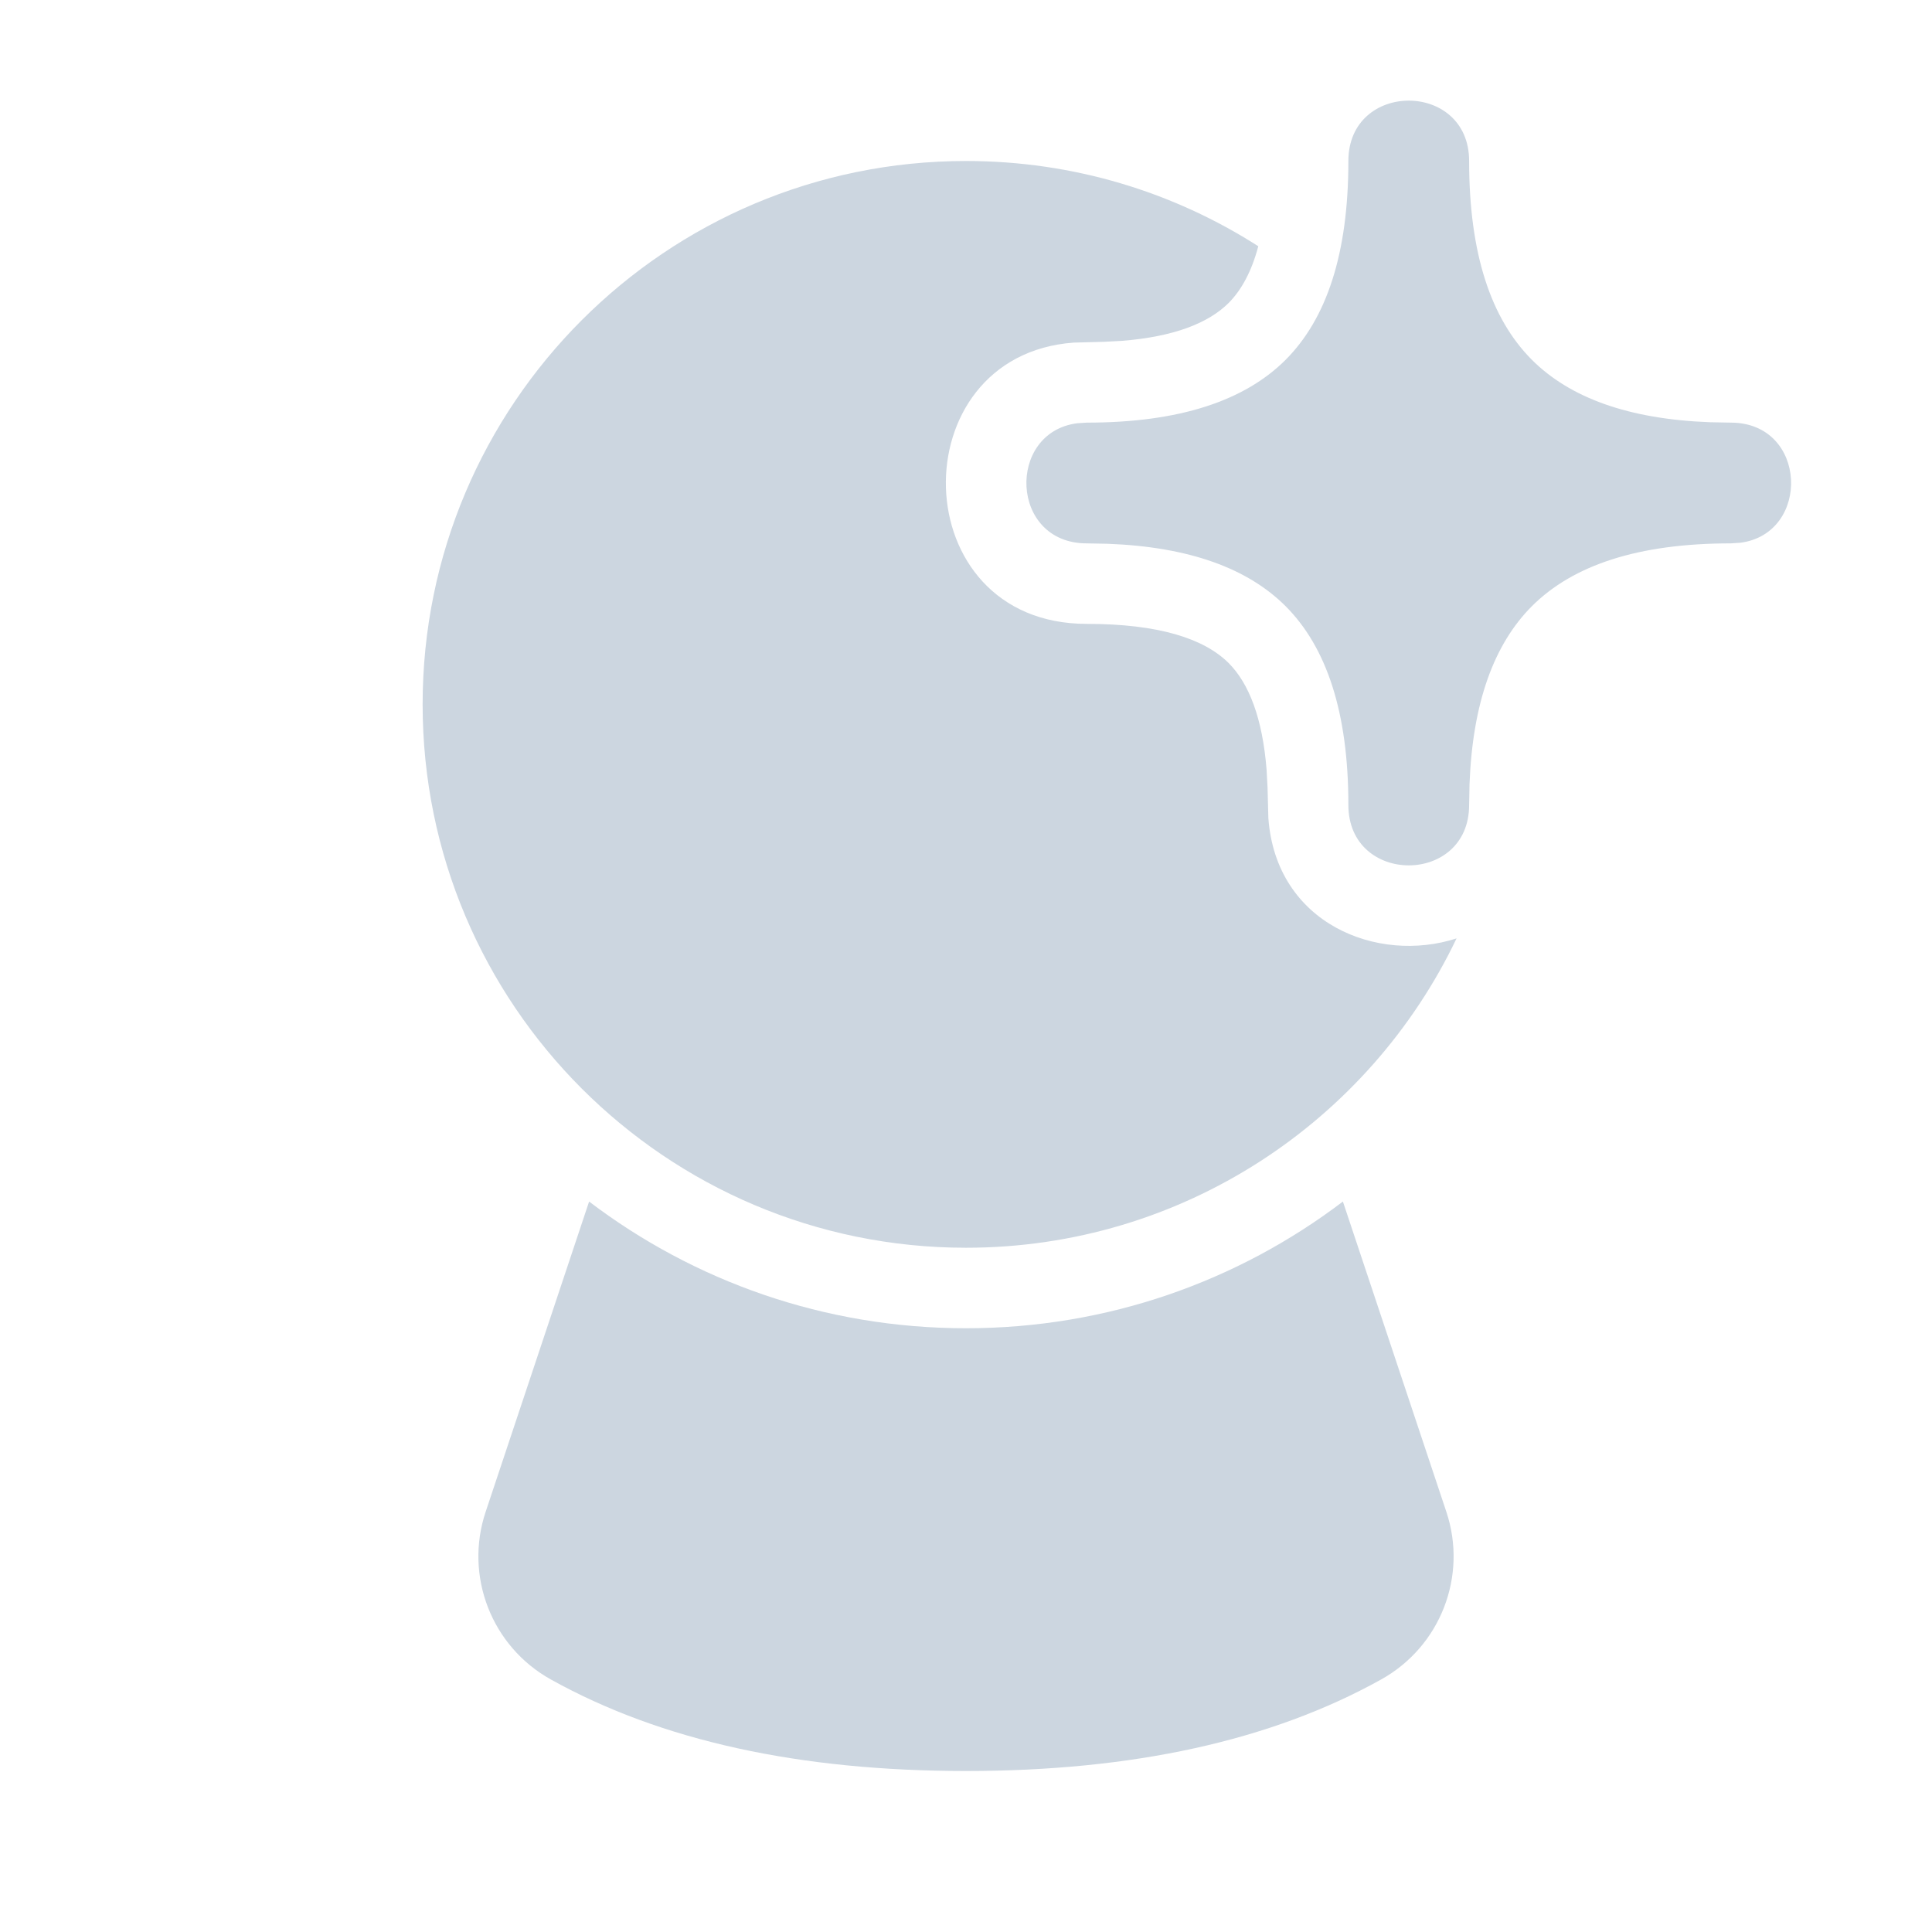 <?xml version="1.0" encoding="UTF-8"?>
<svg width="800px" height="800px" viewBox="0 0 24 24" version="1.1" xmlns="http://www.w3.org/2000/svg" xmlns:xlink="http://www.w3.org/1999/xlink">
    <!-- Uploaded to: SVG Repo, www.svgrepo.com, Generator: SVG Repo Mixer Tools -->
    <title>ic_fluent_predictions_24_filled</title>
    <desc>Created with Sketch.</desc>
    <g id="🔍-Product-Icons" stroke="none" stroke-width="1" fill="none" fill-rule="evenodd">
        <g id="ic_fluent_predictions_24_filled" fill="#ccd6e0" fill-rule="nonzero">
            <path d="M16.682,14.926 L17.967,18.78 C18.234,19.579 17.893,20.454 17.157,20.863 C15.786,21.626 14.064,22 12,22 C9.936,22 8.214,21.626 6.843,20.863 C6.107,20.454 5.766,19.579 6.033,18.78 L7.318,14.926 C8.618,15.914 10.241,16.5 12,16.5 C13.759,16.5 15.382,15.914 16.682,14.926 Z M12,2 C13.337,2 14.582,2.388 15.631,3.059 C15.548,3.372 15.422,3.603 15.263,3.763 C15.01,4.015 14.58,4.183 13.938,4.234 L13.716,4.246 L13.337,4.256 C11.168,4.415 11.222,7.75 13.5,7.75 C14.39,7.75 14.956,7.931 15.263,8.237 C15.515,8.49 15.683,8.92 15.734,9.562 L15.746,9.784 L15.756,10.163 C15.852,11.477 17.114,11.975 18.094,11.657 C17.008,13.93 14.687,15.5 12,15.5 C8.272,15.5 5.25,12.478 5.25,8.75 C5.25,5.022 8.272,2 12,2 Z M18.25,2 L18.25,2 C18.25,3.15 18.52,3.959 19.03,4.47 C19.502,4.941 20.228,5.207 21.241,5.245 L21.5,5.25 C22.458,5.25 22.498,6.628 21.62,6.742 L21.5,6.75 C20.35,6.75 19.541,7.02 19.03,7.53 C18.559,8.002 18.293,8.728 18.255,9.741 L18.25,10 C18.25,11 16.75,11 16.75,10 C16.75,8.85 16.48,8.041 15.97,7.53 C15.498,7.059 14.772,6.793 13.759,6.755 L13.5,6.75 C12.542,6.75 12.502,5.372 13.38,5.258 L13.5,5.25 C14.65,5.25 15.459,4.98 15.97,4.47 C16.48,3.959 16.75,3.15 16.75,2 L16.75,2 C16.75,1 18.25,1 18.25,2 Z" id="🎨-Color">

</path>
        </g>
    </g>
</svg>